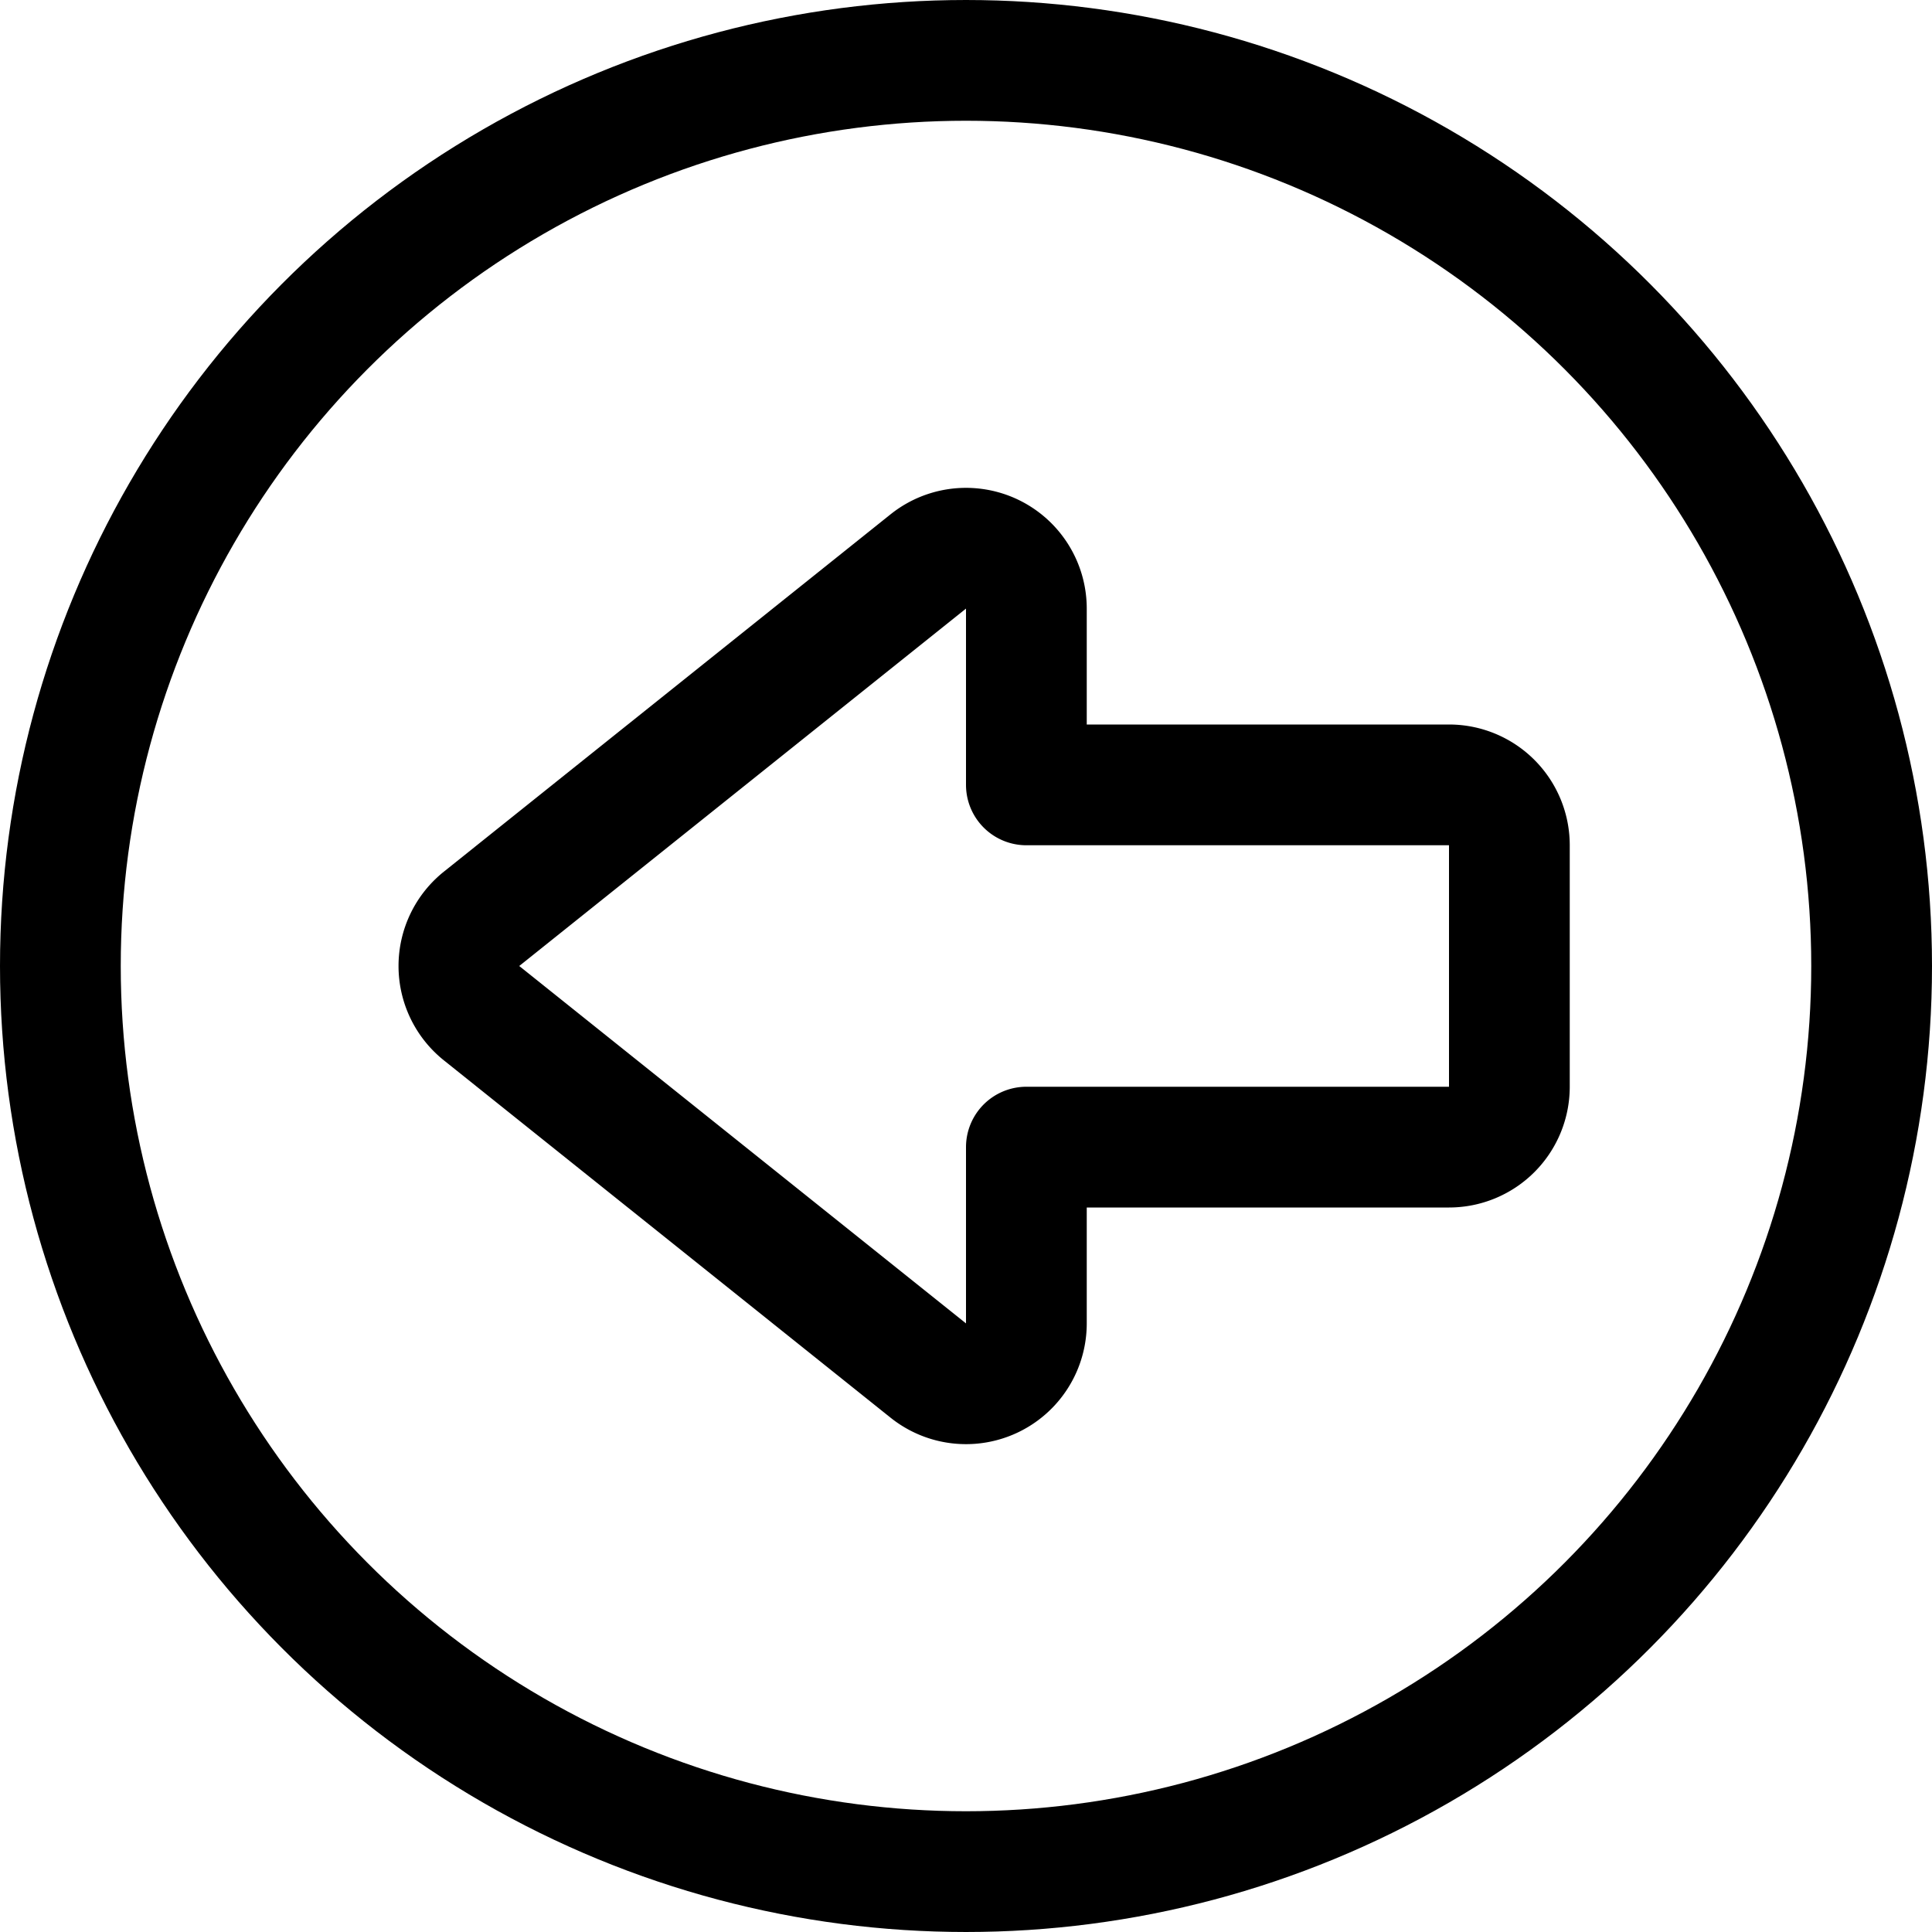 <svg id="Regular" xmlns="http://www.w3.org/2000/svg" viewBox="0 0 24 24" width="24" height="24"><defs><style>.cls-1{fill:none;stroke:#000;stroke-linecap:round;stroke-linejoin:round;stroke-width:1.5px}</style></defs><title>arrow-thick-circle-left</title><circle class="cls-1" cx="12" cy="12" r="11.25"/><path class="cls-1" d="M5.982 11.414l5.549-4.439a.75.75 0 0 1 1.219.585v2.19H18a.75.75 0 0 1 .75.75v3a.75.75 0 0 1-.75.75h-5.25v2.19a.75.75 0 0 1-1.219.585l-5.549-4.439a.751.751 0 0 1 0-1.172z"/></svg>